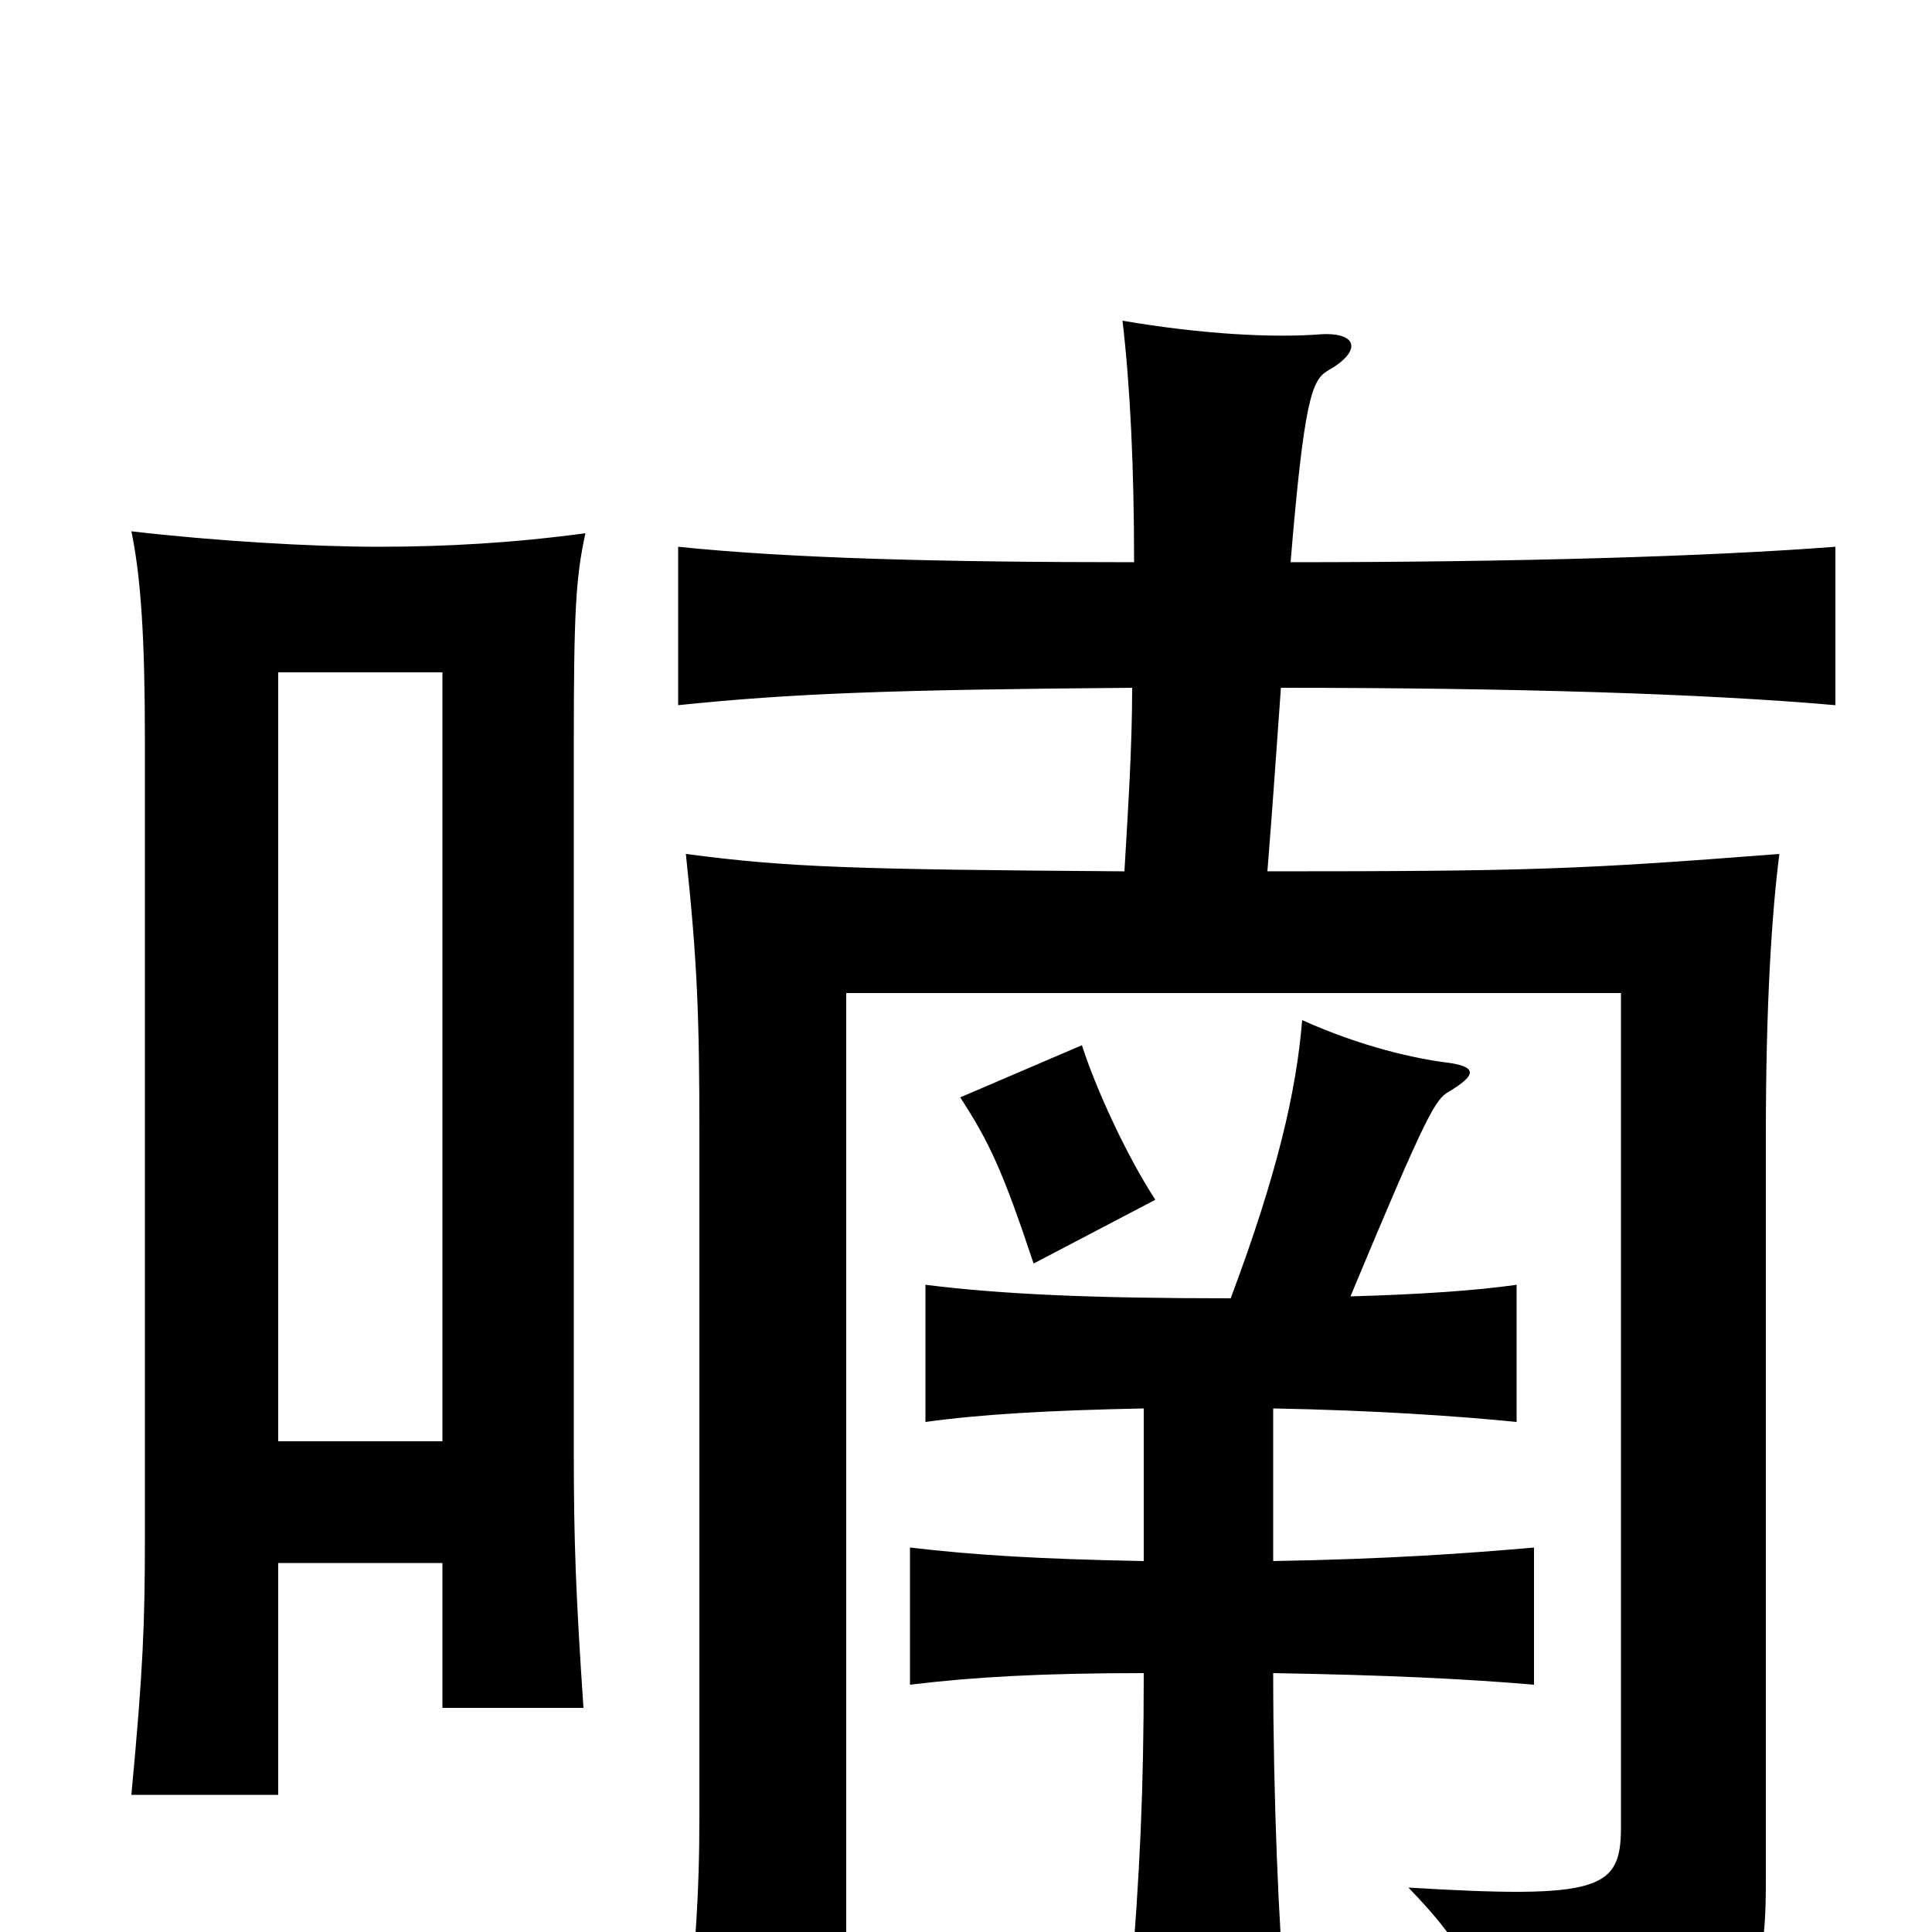 <svg xmlns="http://www.w3.org/2000/svg" viewBox="0 -1000 1000 1000">
	<path fill="#000000" d="M598 -379C583 -402 567 -437 560 -459L497 -432C512 -409 519 -394 535 -346ZM659 -192V-271C712 -270 755 -267 785 -264V-335C764 -332 735 -330 699 -329C739 -425 743 -431 750 -435C765 -444 764 -448 749 -450C733 -452 705 -458 674 -472C671 -435 661 -392 637 -328C566 -328 519 -330 479 -335V-264C508 -268 543 -270 592 -271V-192C539 -193 505 -195 471 -199V-128C504 -132 539 -134 592 -134C592 -73 590 -30 585 30H665C662 0 659 -70 659 -134C718 -133 759 -131 794 -128V-199C760 -196 718 -193 659 -192ZM668 -709C675 -793 679 -803 687 -808C705 -818 703 -828 684 -827C659 -825 622 -827 581 -834C585 -800 587 -758 587 -709C487 -709 409 -711 351 -717V-635C409 -641 459 -643 586 -644C586 -614 584 -583 582 -549C442 -550 408 -551 355 -558C361 -502 362 -473 362 -413V-60C362 -19 360 11 353 75H438V-486H839V-54C839 -22 828 -17 729 -23C754 3 765 19 781 71C904 53 914 40 914 -26V-413C914 -479 917 -527 921 -558C818 -550 792 -549 656 -549C659 -586 661 -617 663 -644C782 -644 882 -641 950 -635V-717C885 -712 785 -709 668 -709ZM229 -254H144V-652H229ZM144 -191H229V-116H302C298 -175 297 -203 297 -248V-616C297 -683 298 -701 303 -724C266 -719 231 -717 196 -717C161 -717 111 -720 68 -725C73 -701 75 -669 75 -617V-204C75 -159 74 -135 68 -71H144Z"/>
</svg>